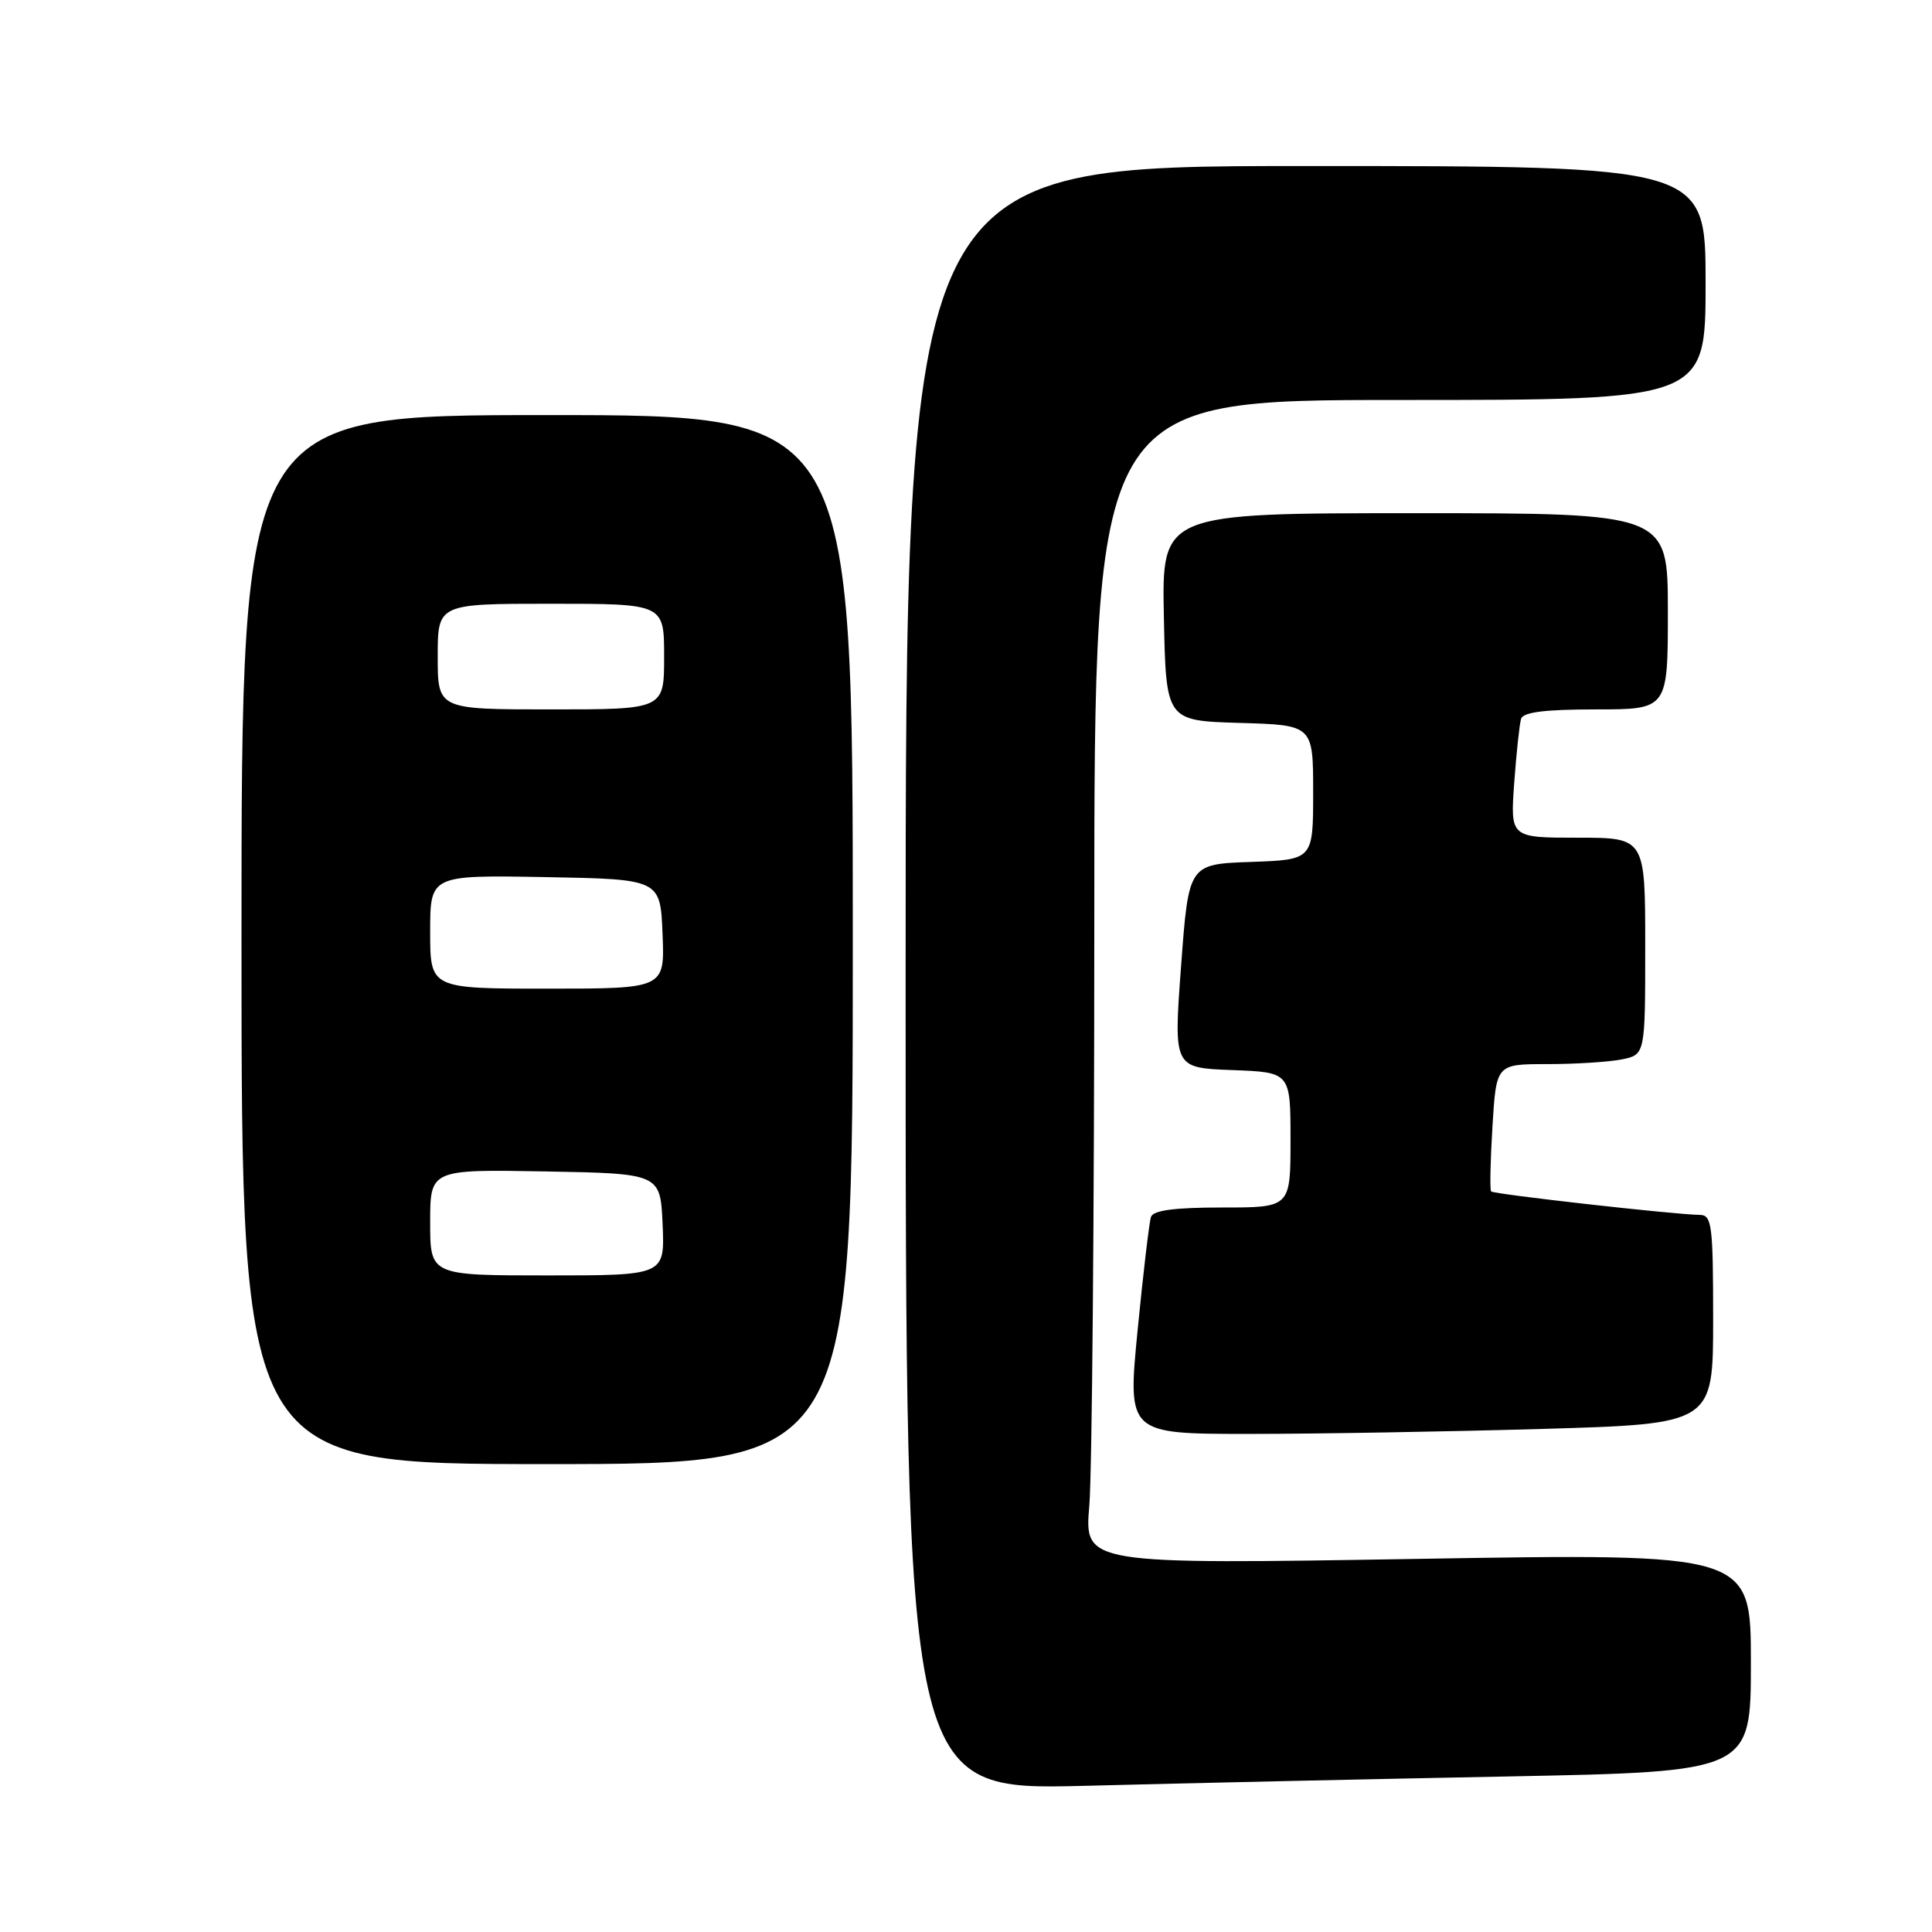 <?xml version="1.0" encoding="UTF-8" standalone="no"?>
<!DOCTYPE svg PUBLIC "-//W3C//DTD SVG 1.1//EN" "http://www.w3.org/Graphics/SVG/1.1/DTD/svg11.dtd" >
<svg xmlns="http://www.w3.org/2000/svg" xmlns:xlink="http://www.w3.org/1999/xlink" version="1.1" viewBox="0 0 256 256">
 <g >
 <path fill="currentColor"
d=" M 199.75 235.39 C 232.00 234.76 232.00 234.76 232.00 220.29 C 232.00 205.82 232.00 205.82 187.84 206.56 C 143.68 207.29 143.68 207.29 144.34 199.50 C 144.70 195.21 145.00 160.49 145.00 122.35 C 145.00 53.00 145.00 53.00 185.50 53.00 C 226.00 53.00 226.00 53.00 226.00 37.50 C 226.00 22.00 226.00 22.00 173.00 22.00 C 120.00 22.00 120.00 22.00 120.00 129.62 C 120.00 237.23 120.00 237.23 143.75 236.63 C 156.81 236.29 182.01 235.73 199.75 235.39 Z  M 113.00 124.50 C 113.00 55.00 113.00 55.00 72.50 55.00 C 32.00 55.00 32.00 55.00 32.00 124.50 C 32.00 194.00 32.00 194.00 72.50 194.00 C 113.00 194.00 113.00 194.00 113.00 124.50 Z  M 204.34 189.34 C 227.00 188.68 227.00 188.68 227.00 174.84 C 227.00 162.33 226.83 161.00 225.25 160.98 C 221.89 160.94 197.91 158.24 197.58 157.87 C 197.40 157.67 197.48 153.79 197.76 149.25 C 198.26 141.00 198.26 141.00 205.00 141.00 C 208.71 141.00 213.16 140.72 214.88 140.38 C 218.00 139.75 218.00 139.75 218.00 125.38 C 218.00 111.00 218.00 111.00 209.06 111.00 C 200.12 111.00 200.12 111.00 200.64 103.75 C 200.93 99.76 201.34 95.94 201.55 95.25 C 201.82 94.36 204.72 94.00 211.47 94.00 C 221.00 94.00 221.00 94.00 221.00 81.00 C 221.00 68.00 221.00 68.00 187.47 68.00 C 153.94 68.00 153.94 68.00 154.22 81.75 C 154.50 95.50 154.50 95.50 164.25 95.79 C 174.00 96.07 174.00 96.07 174.00 105.00 C 174.00 113.92 174.00 113.92 165.75 114.21 C 157.50 114.50 157.50 114.50 156.50 128.00 C 155.50 141.50 155.50 141.50 163.25 141.79 C 171.00 142.08 171.00 142.08 171.00 151.04 C 171.00 160.00 171.00 160.00 161.97 160.00 C 155.64 160.00 152.81 160.37 152.51 161.25 C 152.28 161.94 151.48 168.69 150.74 176.25 C 149.40 190.00 149.40 190.00 165.54 190.00 C 174.42 190.00 191.87 189.70 204.34 189.34 Z  M 57.00 161.97 C 57.00 154.95 57.00 154.95 72.25 155.22 C 87.50 155.50 87.50 155.50 87.80 162.25 C 88.09 169.00 88.09 169.00 72.55 169.00 C 57.00 169.00 57.00 169.00 57.00 161.97 Z  M 57.00 123.47 C 57.00 115.95 57.00 115.95 72.25 116.22 C 87.50 116.50 87.50 116.50 87.79 123.75 C 88.09 131.00 88.09 131.00 72.54 131.00 C 57.00 131.00 57.00 131.00 57.00 123.47 Z  M 58.00 87.00 C 58.00 80.00 58.00 80.00 73.00 80.00 C 88.00 80.00 88.00 80.00 88.00 87.00 C 88.00 94.00 88.00 94.00 73.00 94.00 C 58.00 94.00 58.00 94.00 58.00 87.00 Z "/>
</g>
</svg>